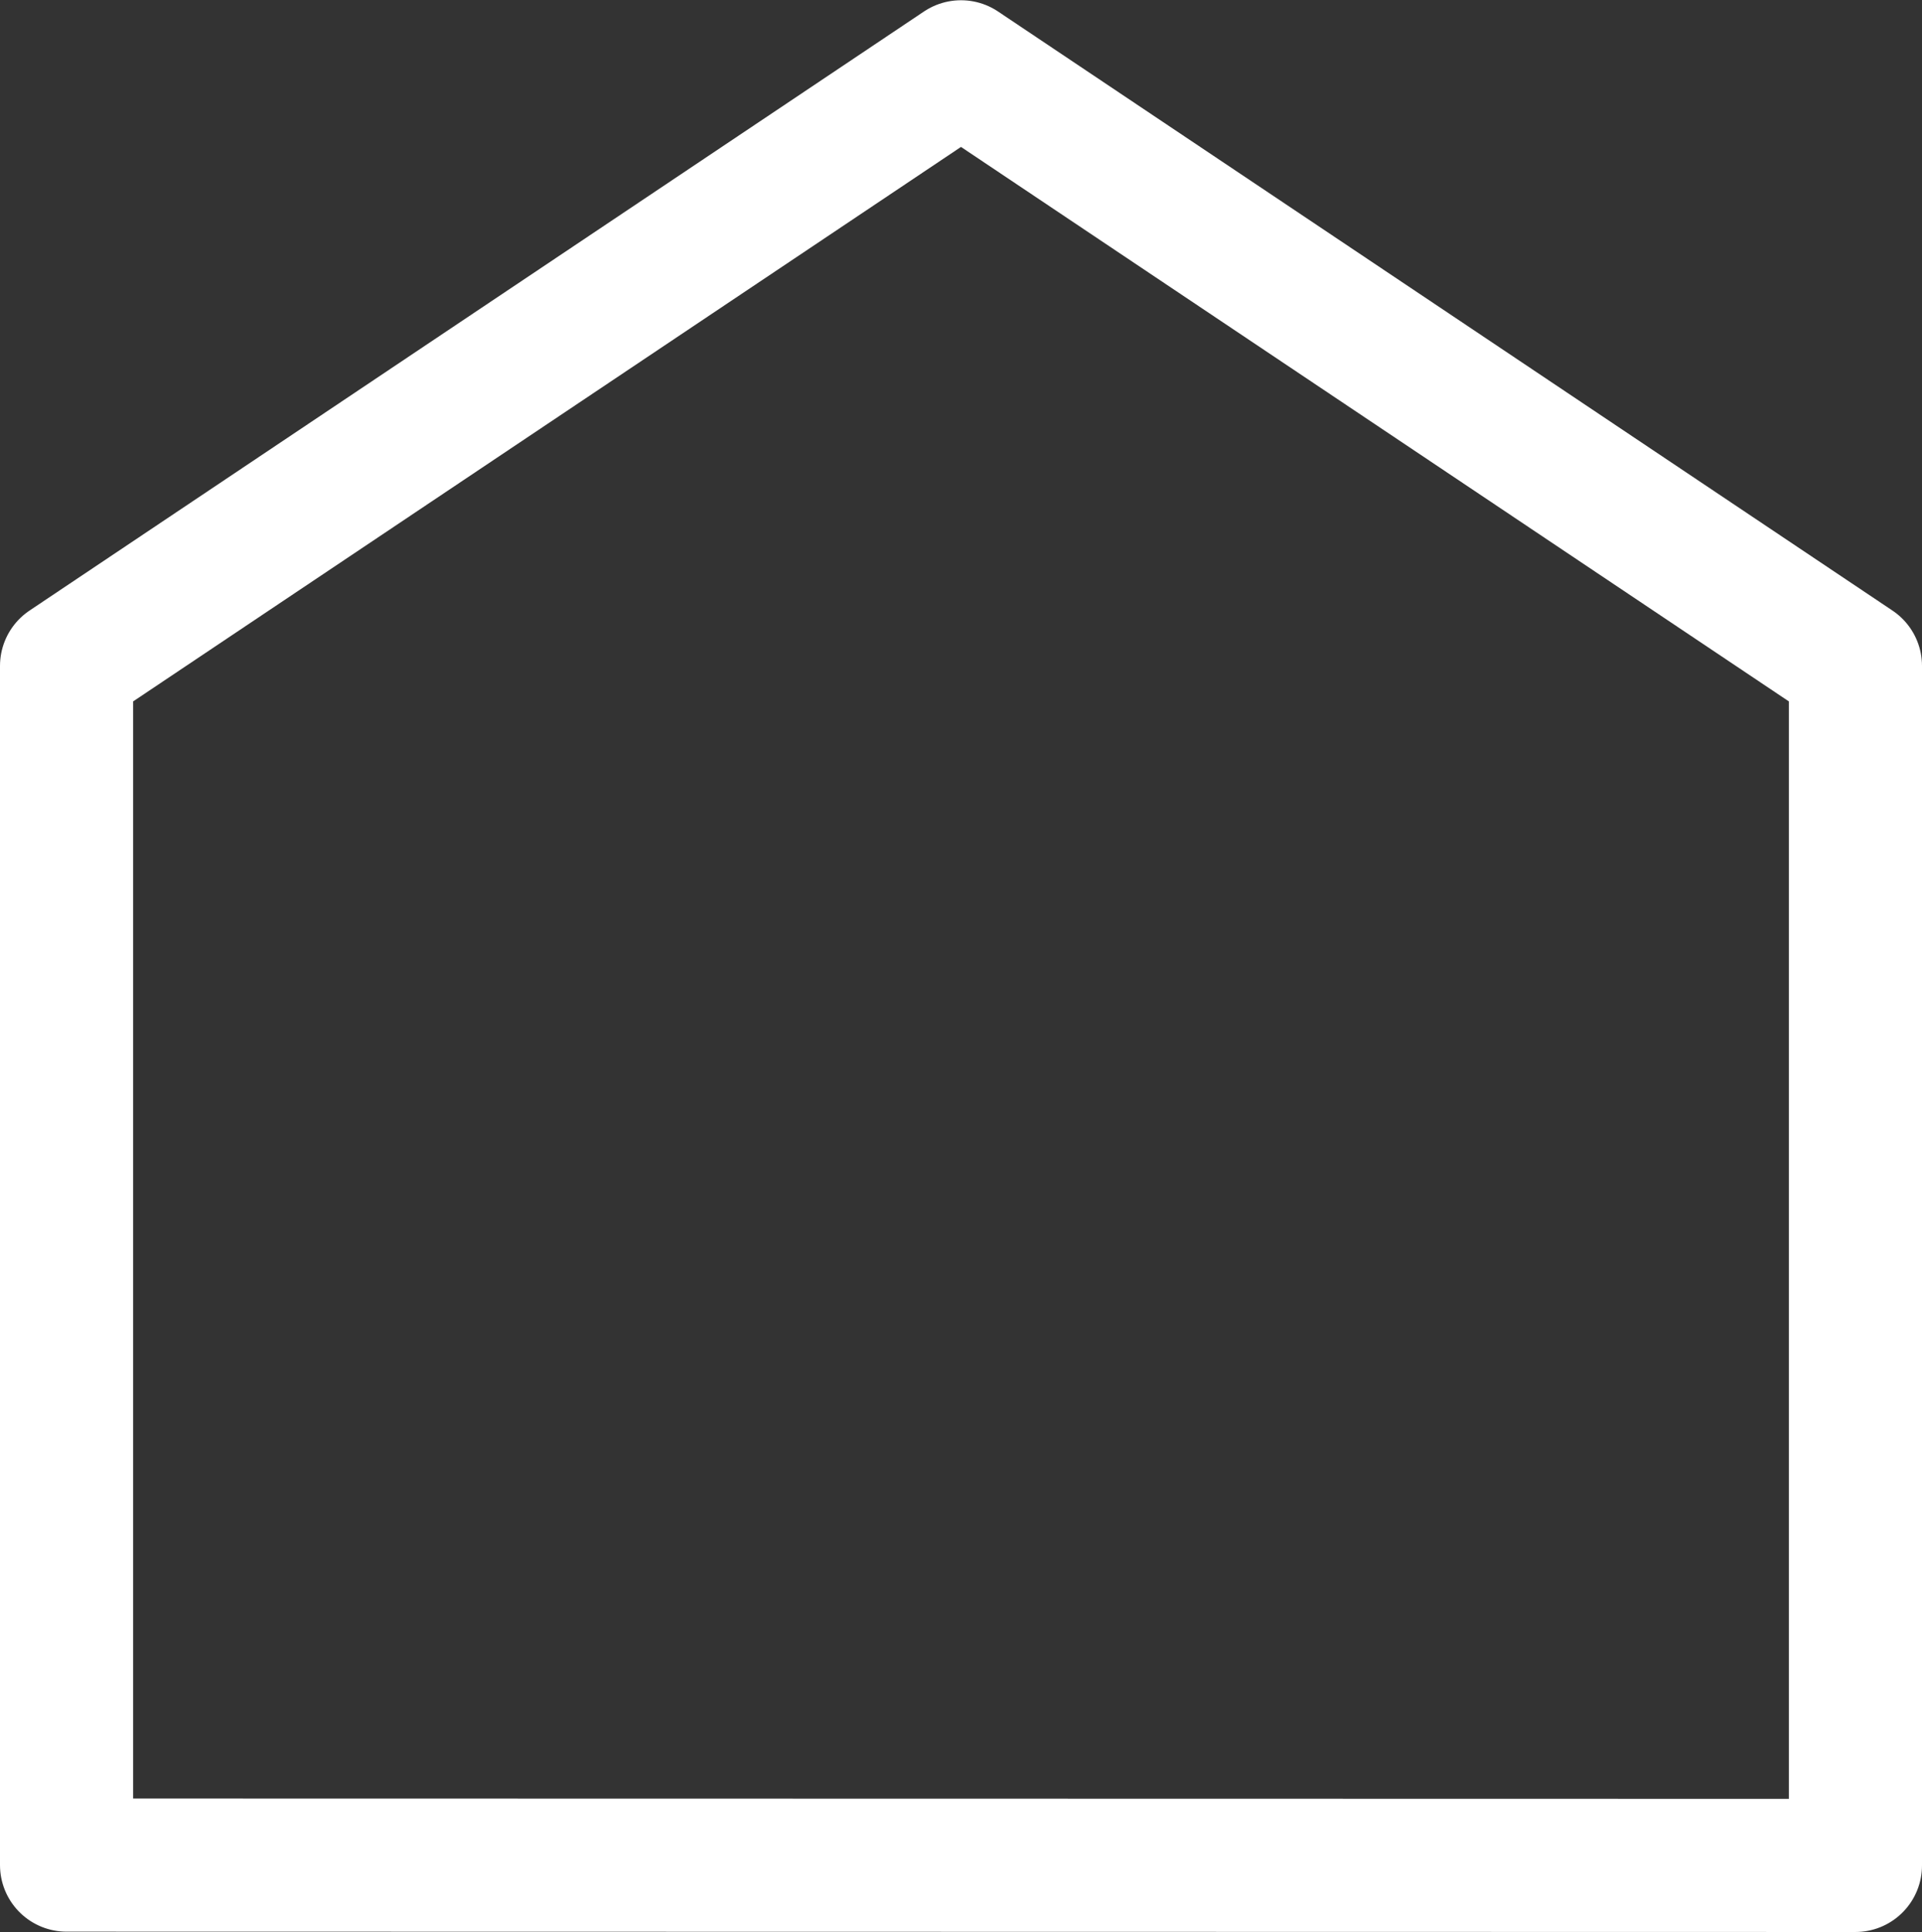 <svg xmlns="http://www.w3.org/2000/svg" width="23.1" height="23.22" viewBox="0 0 23.1 23.22">
  <rect x="0" y="0" width="23.1" height="23.22" fill="#333333" stroke="none"/>
  <path id="Tracciato_123" data-name="Tracciato 123" d="M40.75,2824.817V2810.4L30,2803.2,19.25,2810.4v14.413Z" transform="translate(-18.45 -2802.397)" fill="none" stroke="#fff" stroke-linecap="round" stroke-linejoin="round" stroke-width="1.6"/>
</svg>
